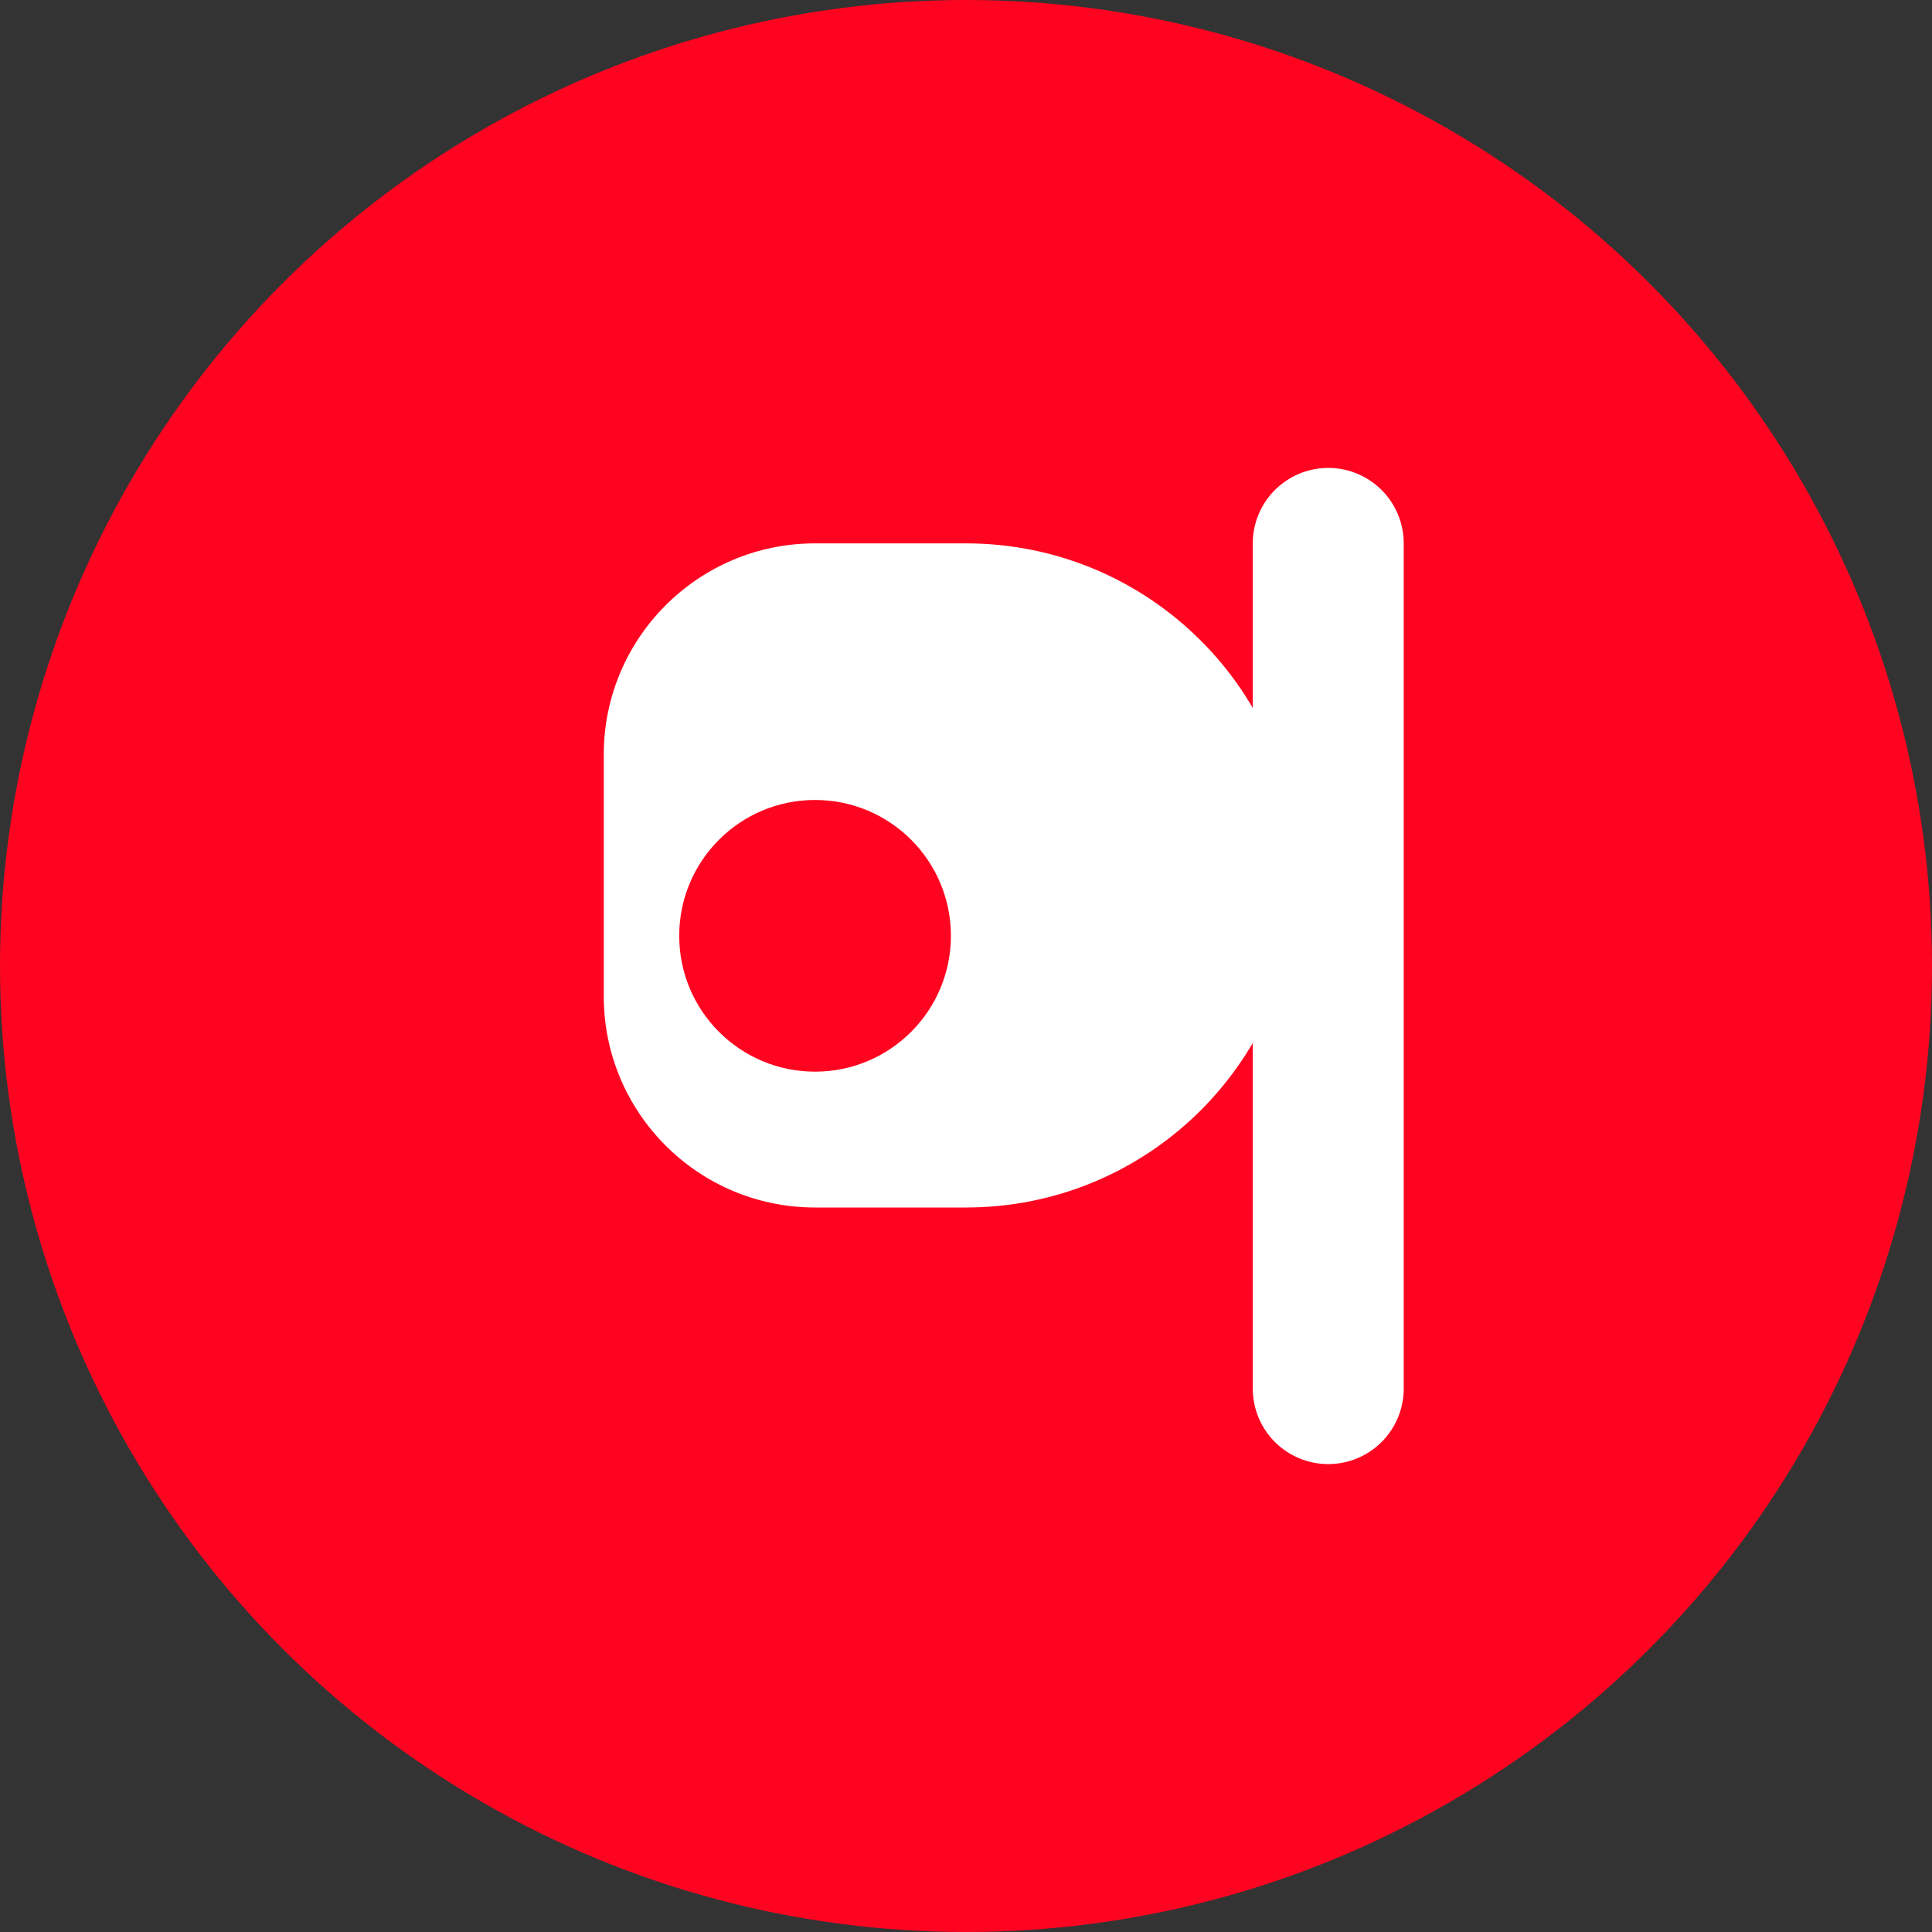 <svg xmlns="http://www.w3.org/2000/svg" width="32" height="32" viewBox="0 0 32 32" fill="none">
  <rect x="0" y="0" width="32" height="32" fill="#333333" stroke="none"/>
  <circle cx="16" cy="16" r="16" fill="#FF0420"/>
  <path d="M10 12.5C10 10.567 11.567 9 13.5 9H16C19.038 9 21.5 11.462 21.5 14.5C21.5 17.538 19.038 20 16 20H13.5C11.567 20 10 18.433 10 16.5V12.5ZM13.5 17.75C14.743 17.75 15.75 16.743 15.75 15.5C15.75 14.257 14.743 13.25 13.5 13.25C12.257 13.25 11.25 14.257 11.25 15.5C11.25 16.743 12.257 17.75 13.5 17.75Z" fill="white"/>
  <path d="M22 23L22 9" stroke="white" stroke-width="2.5" stroke-linecap="round"/>
</svg> 